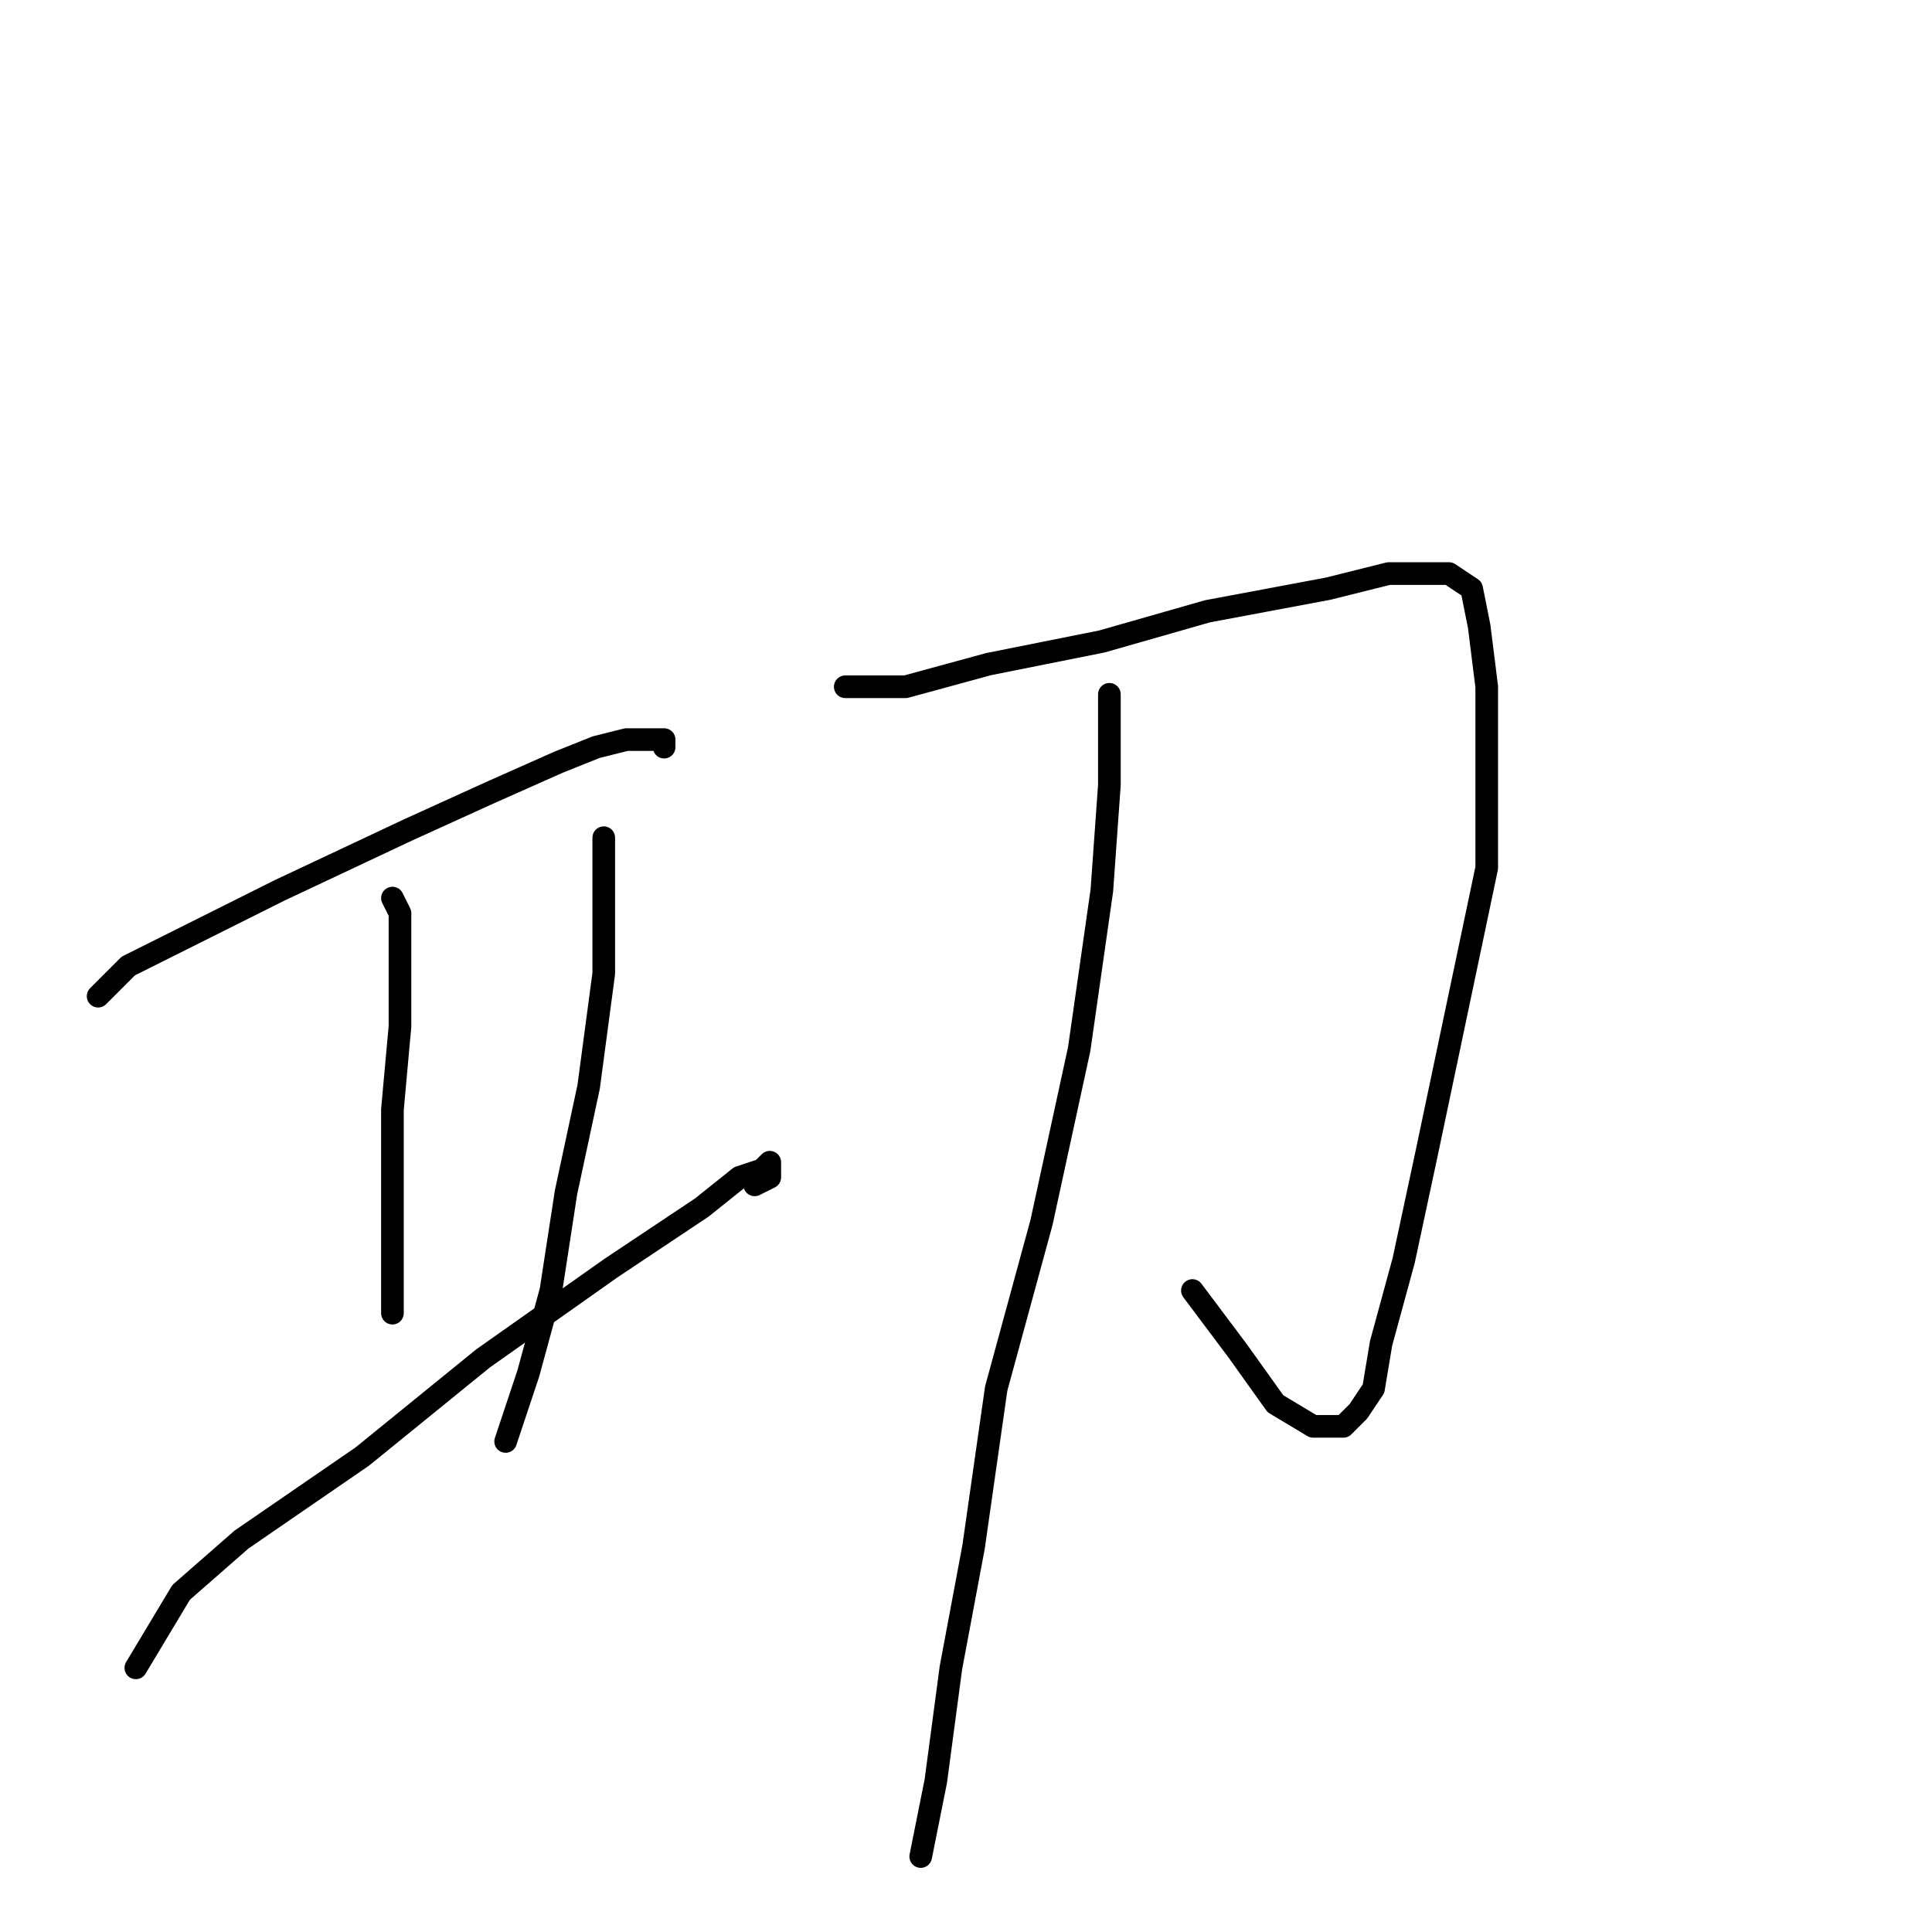 <?xml version="1.0" standalone="no"?>
    <svg width="256" height="256" xmlns="http://www.w3.org/2000/svg" version="1.1">
    <polyline stroke="black" stroke-width="3" stroke-linecap="round" fill="transparent" stroke-linejoin="round" points="13 132 17 128 25 124 37 118 54 110 65 105 74 101 79 99 83 98 85 98 87 98 88 98 88 99 88 99 " />
        <polyline stroke="black" stroke-width="3" stroke-linecap="round" fill="transparent" stroke-linejoin="round" points="52 119 53 121 53 128 53 136 52 147 52 155 52 161 52 167 52 170 52 173 52 174 52 174 " />
        <polyline stroke="black" stroke-width="3" stroke-linecap="round" fill="transparent" stroke-linejoin="round" points="80 111 80 114 80 120 80 129 78 144 75 158 73 171 70 182 67 191 67 191 " />
        <polyline stroke="black" stroke-width="3" stroke-linecap="round" fill="transparent" stroke-linejoin="round" points="18 221 24 211 32 204 48 193 64 180 81 168 93 160 98 156 101 155 102 154 102 155 102 156 100 157 100 157 " />
        <polyline stroke="black" stroke-width="3" stroke-linecap="round" fill="transparent" stroke-linejoin="round" points="112 91 114 91 120 91 131 88 146 85 160 81 176 78 184 76 189 76 192 76 195 78 196 83 197 91 197 101 197 115 193 134 189 153 186 167 183 178 182 184 180 187 178 189 174 189 169 186 164 179 158 171 158 171 " />
        <polyline stroke="black" stroke-width="3" stroke-linecap="round" fill="transparent" stroke-linejoin="round" points="147 92 147 96 147 104 146 118 143 139 138 162 132 184 129 205 126 221 124 236 122 246 122 246 " />
        </svg>